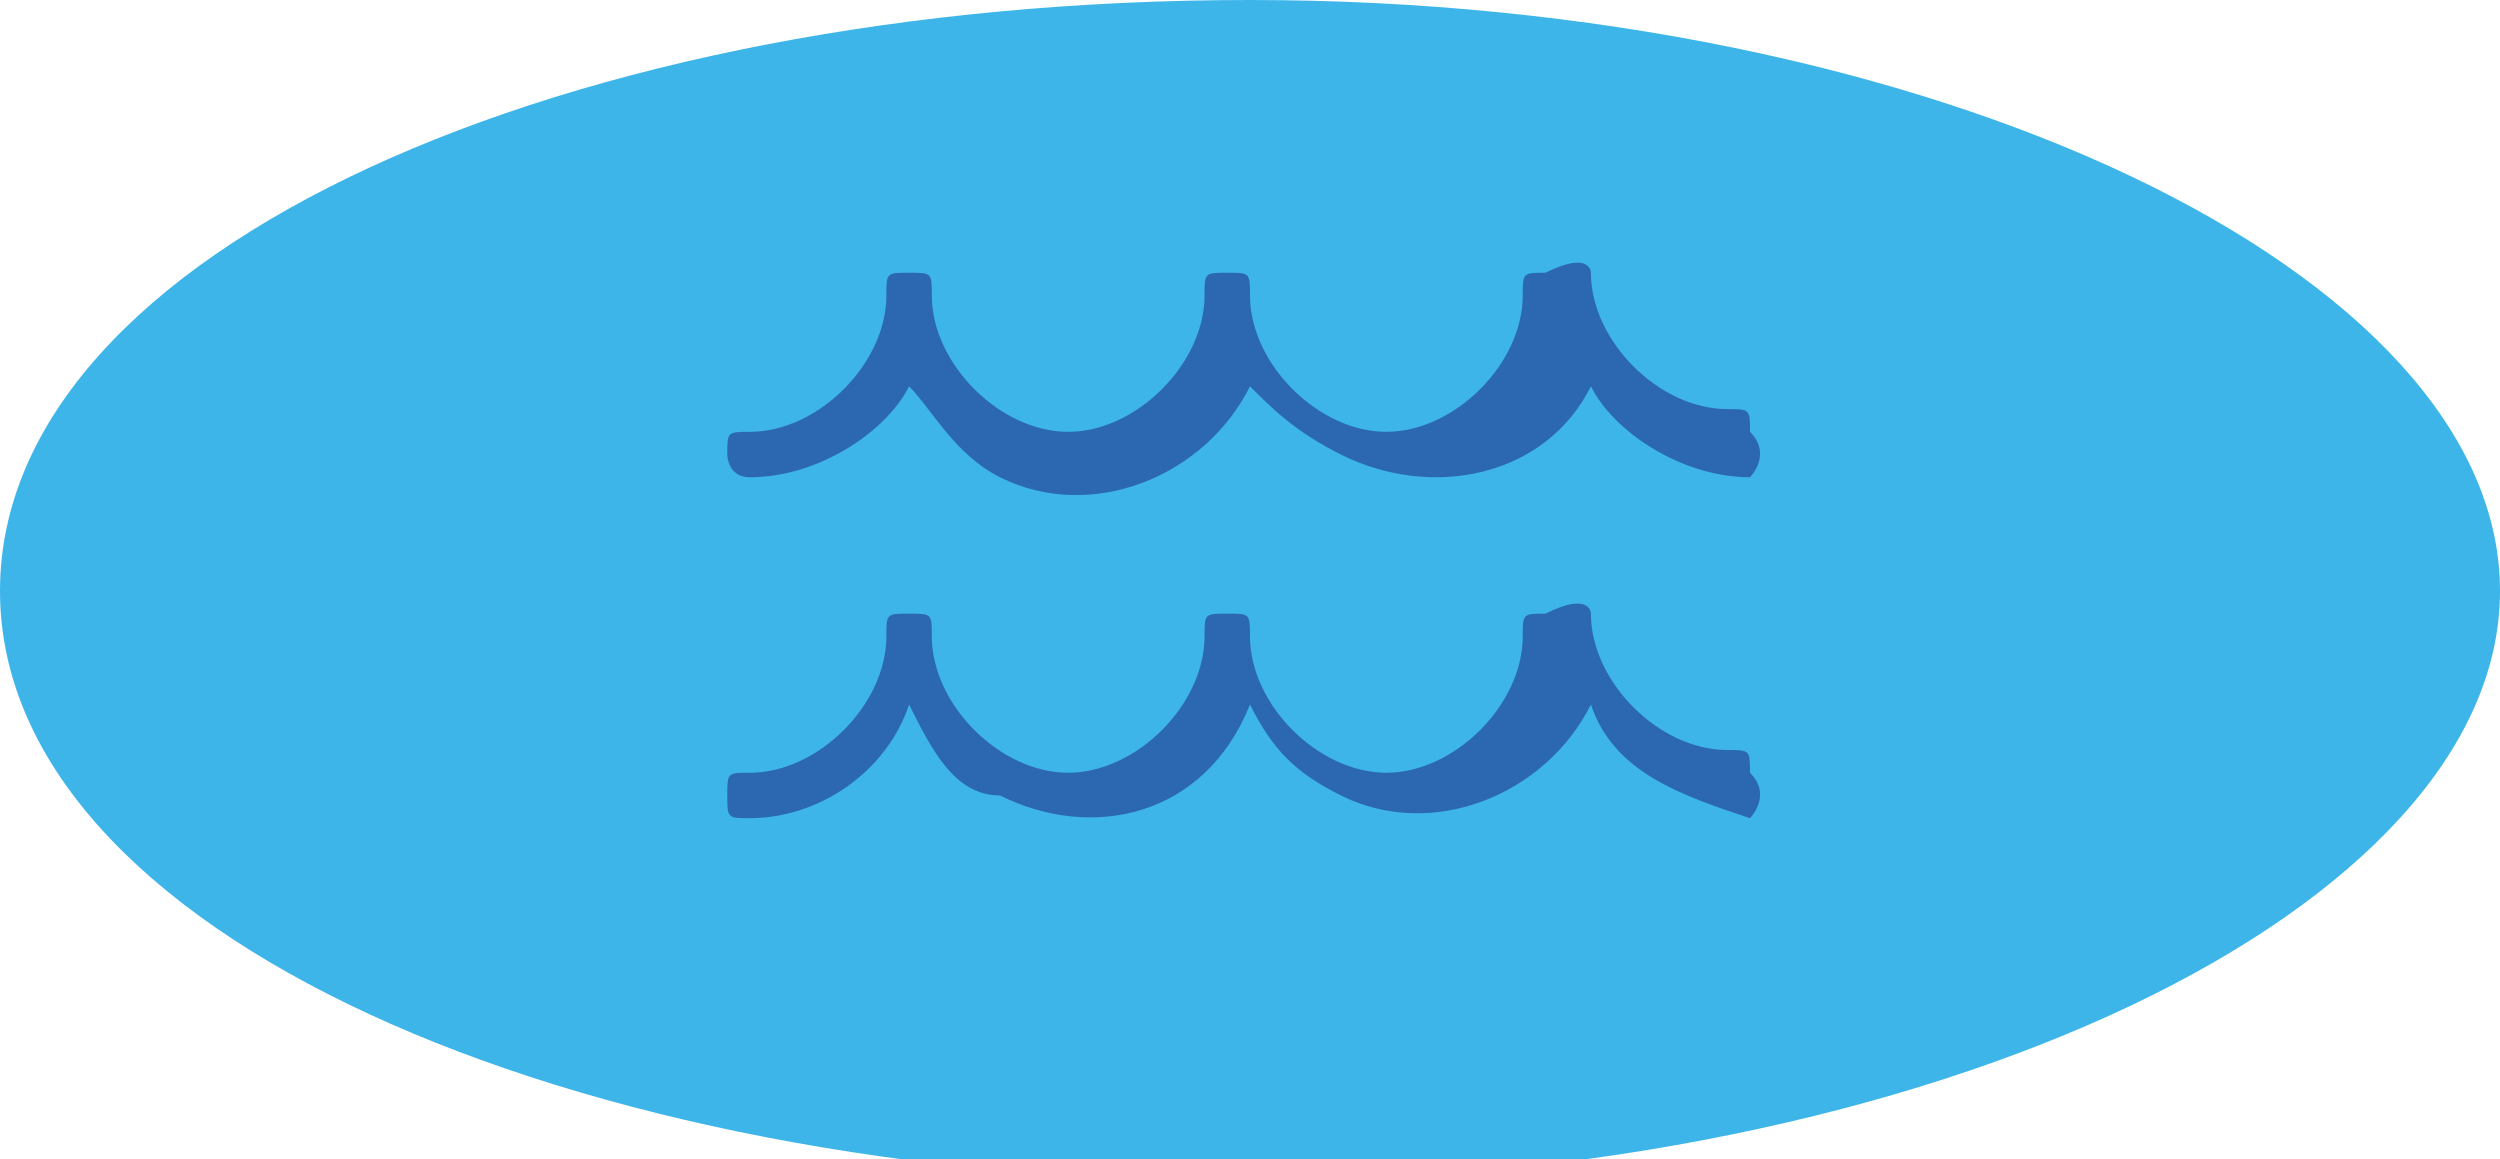 <?xml version="1.0" encoding="utf-8"?>
<!-- Generator: Adobe Illustrator 21.0.0, SVG Export Plug-In . SVG Version: 6.00 Build 0)  -->
<svg version="1.1" id="lake" xmlns="http://www.w3.org/2000/svg" xmlns:xlink="http://www.w3.org/1999/xlink" x="0px" y="0px"
	 viewBox="0 0 11 5.1" style="enable-background:new 0 0 11 5.1;" xml:space="preserve">
<style type="text/css">
	.st0{fill:#2C68B1;}
	.st1{fill:#3EB5E9;}
</style>
<title>lake</title>
<path class="st0" d="M7,4.1H4.1c-0.9,0-1.6-0.7-1.6-1.6v0c0-0.9,0.7-1.6,1.6-1.6H7c0.9,0,1.6,0.7,1.6,1.6v0C8.7,3.4,7.9,4.1,7,4.1z"
	/>
<path class="st1" d="M5.5,0C2.5,0,0,1.1,0,2.6s2.5,2.6,5.5,2.6S11,4,11,2.6S8.5,0,5.5,0z M7.7,3.6C7.4,3.5,7.1,3.4,7,3.1
	C6.8,3.5,6.3,3.7,5.9,3.5C5.7,3.4,5.6,3.3,5.5,3.1C5.3,3.6,4.8,3.7,4.4,3.5C4.2,3.5,4.1,3.3,4,3.1C3.9,3.4,3.6,3.6,3.3,3.6
	c-0.1,0-0.1,0-0.1-0.1c0-0.1,0-0.1,0.1-0.1c0.3,0,0.6-0.3,0.6-0.6c0-0.1,0-0.1,0.1-0.1c0.1,0,0.1,0,0.1,0.1c0,0.3,0.3,0.6,0.6,0.6
	s0.6-0.3,0.6-0.6c0-0.1,0-0.1,0.1-0.1c0.1,0,0.1,0,0.1,0.1c0,0.3,0.3,0.6,0.6,0.6s0.6-0.3,0.6-0.6c0-0.1,0-0.1,0.1-0.1
	C7,2.6,7,2.7,7,2.7c0,0.3,0.3,0.6,0.6,0.6c0.1,0,0.1,0,0.1,0.1C7.8,3.5,7.7,3.6,7.7,3.6C7.7,3.6,7.7,3.6,7.7,3.6L7.7,3.6z M7.7,2.1
	C7.4,2.1,7.1,1.9,7,1.7C6.8,2.1,6.3,2.2,5.9,2C5.7,1.9,5.6,1.8,5.5,1.7C5.3,2.1,4.8,2.3,4.4,2.1C4.2,2,4.1,1.8,4,1.7
	C3.9,1.9,3.6,2.1,3.3,2.1C3.2,2.1,3.2,2,3.2,2c0-0.1,0-0.1,0.1-0.1c0.3,0,0.6-0.3,0.6-0.6c0-0.1,0-0.1,0.1-0.1c0.1,0,0.1,0,0.1,0.1
	c0,0.3,0.3,0.6,0.6,0.6s0.6-0.3,0.6-0.6c0-0.1,0-0.1,0.1-0.1c0.1,0,0.1,0,0.1,0.1c0,0.3,0.3,0.6,0.6,0.6s0.6-0.3,0.6-0.6
	c0-0.1,0-0.1,0.1-0.1C7,1.1,7,1.2,7,1.2c0,0.3,0.3,0.6,0.6,0.6c0.1,0,0.1,0,0.1,0.1C7.8,2,7.7,2.1,7.7,2.1C7.7,2.1,7.7,2.1,7.7,2.1
	L7.7,2.1z"/>
</svg>
